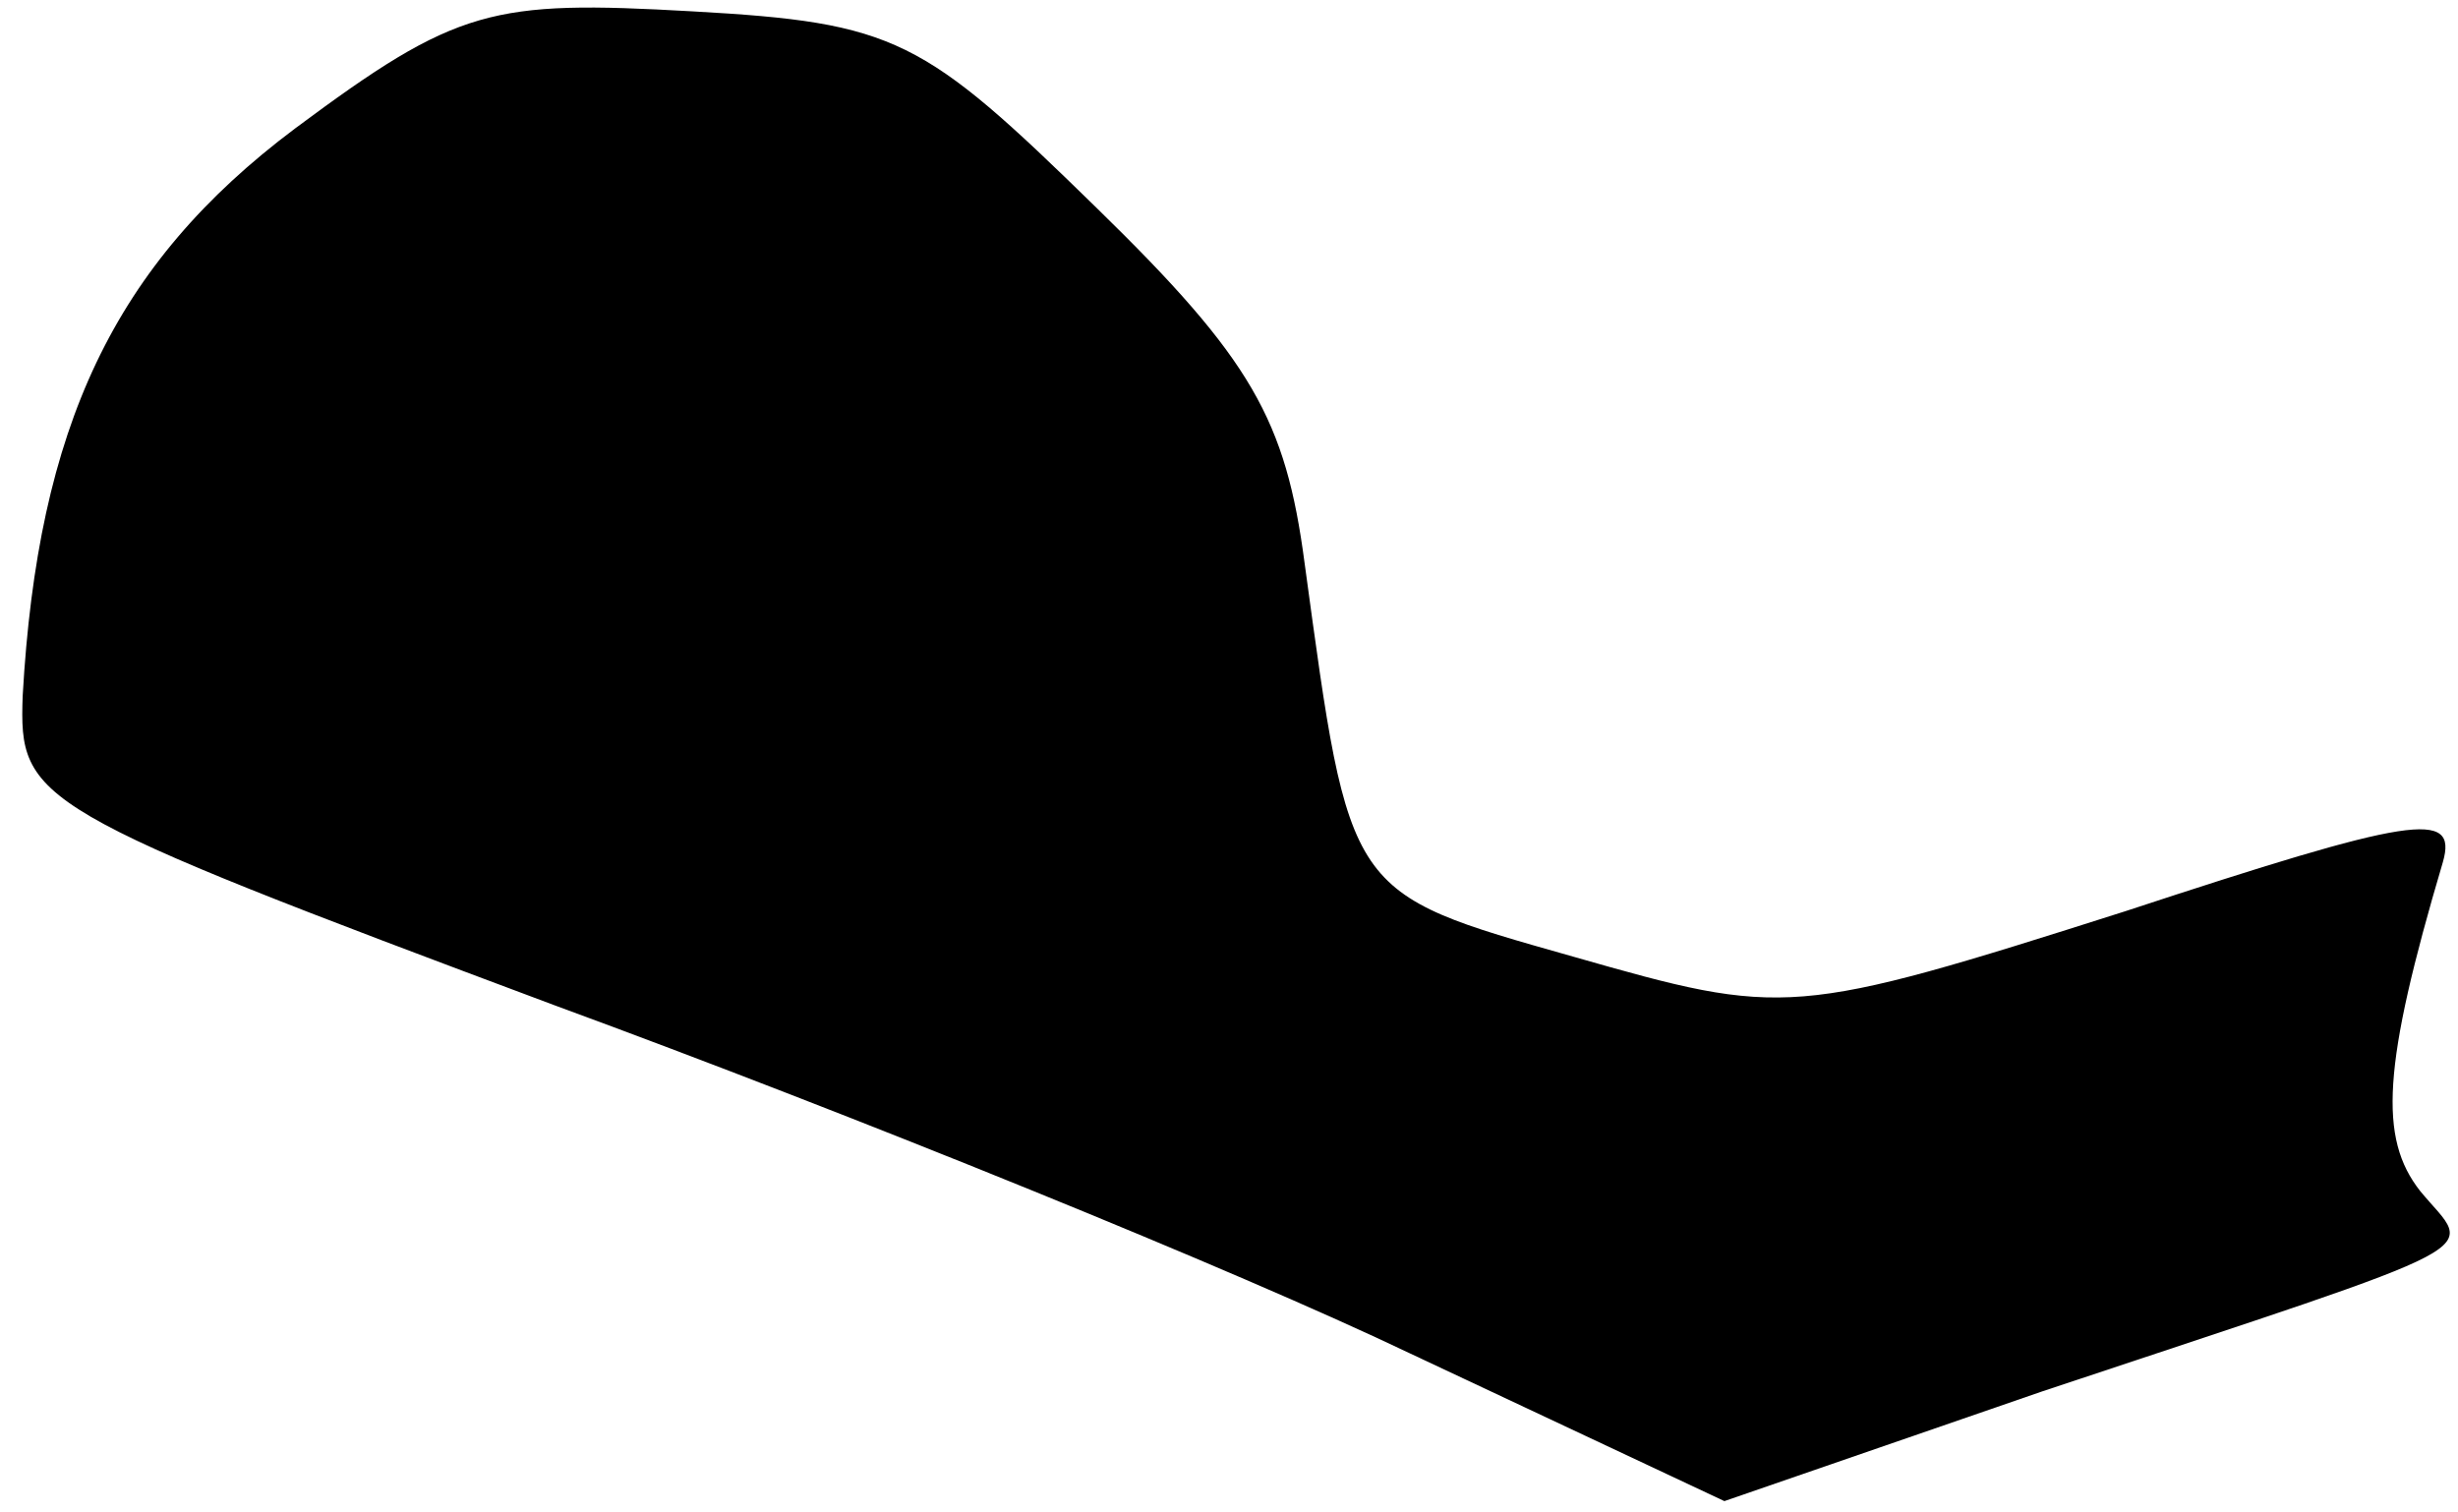 <?xml version="1.0" standalone="no"?>
<!DOCTYPE svg PUBLIC "-//W3C//DTD SVG 20010904//EN"
 "http://www.w3.org/TR/2001/REC-SVG-20010904/DTD/svg10.dtd">
<svg version="1.0" xmlns="http://www.w3.org/2000/svg"
 width="65pt" height="40pt" viewBox="0 0 65 40"
 preserveAspectRatio="xMidYMid meet">
<g transform="translate(0,40) scale(0.1,-0.1)"
fill="#000000" stroke="none">
<path fill="#000000" stroke="none" d="M78 366 c-48 -36 -68 -79 -72 -150 -1
-28 2 -30 141 -82 79 -29 180 -70 226 -92 l83 -39 84 29 c123 41 114 36 100
53 -11 14 -10 33 6 87 4 14 -8 12 -84 -13 -88 -28 -90 -28 -146 -12 -60 17
-59 16 -71 104 -5 38 -14 54 -55 94 -46 45 -53 49 -107 52 -53 3 -62 1 -105
-31z"/>
</g>
</svg>
